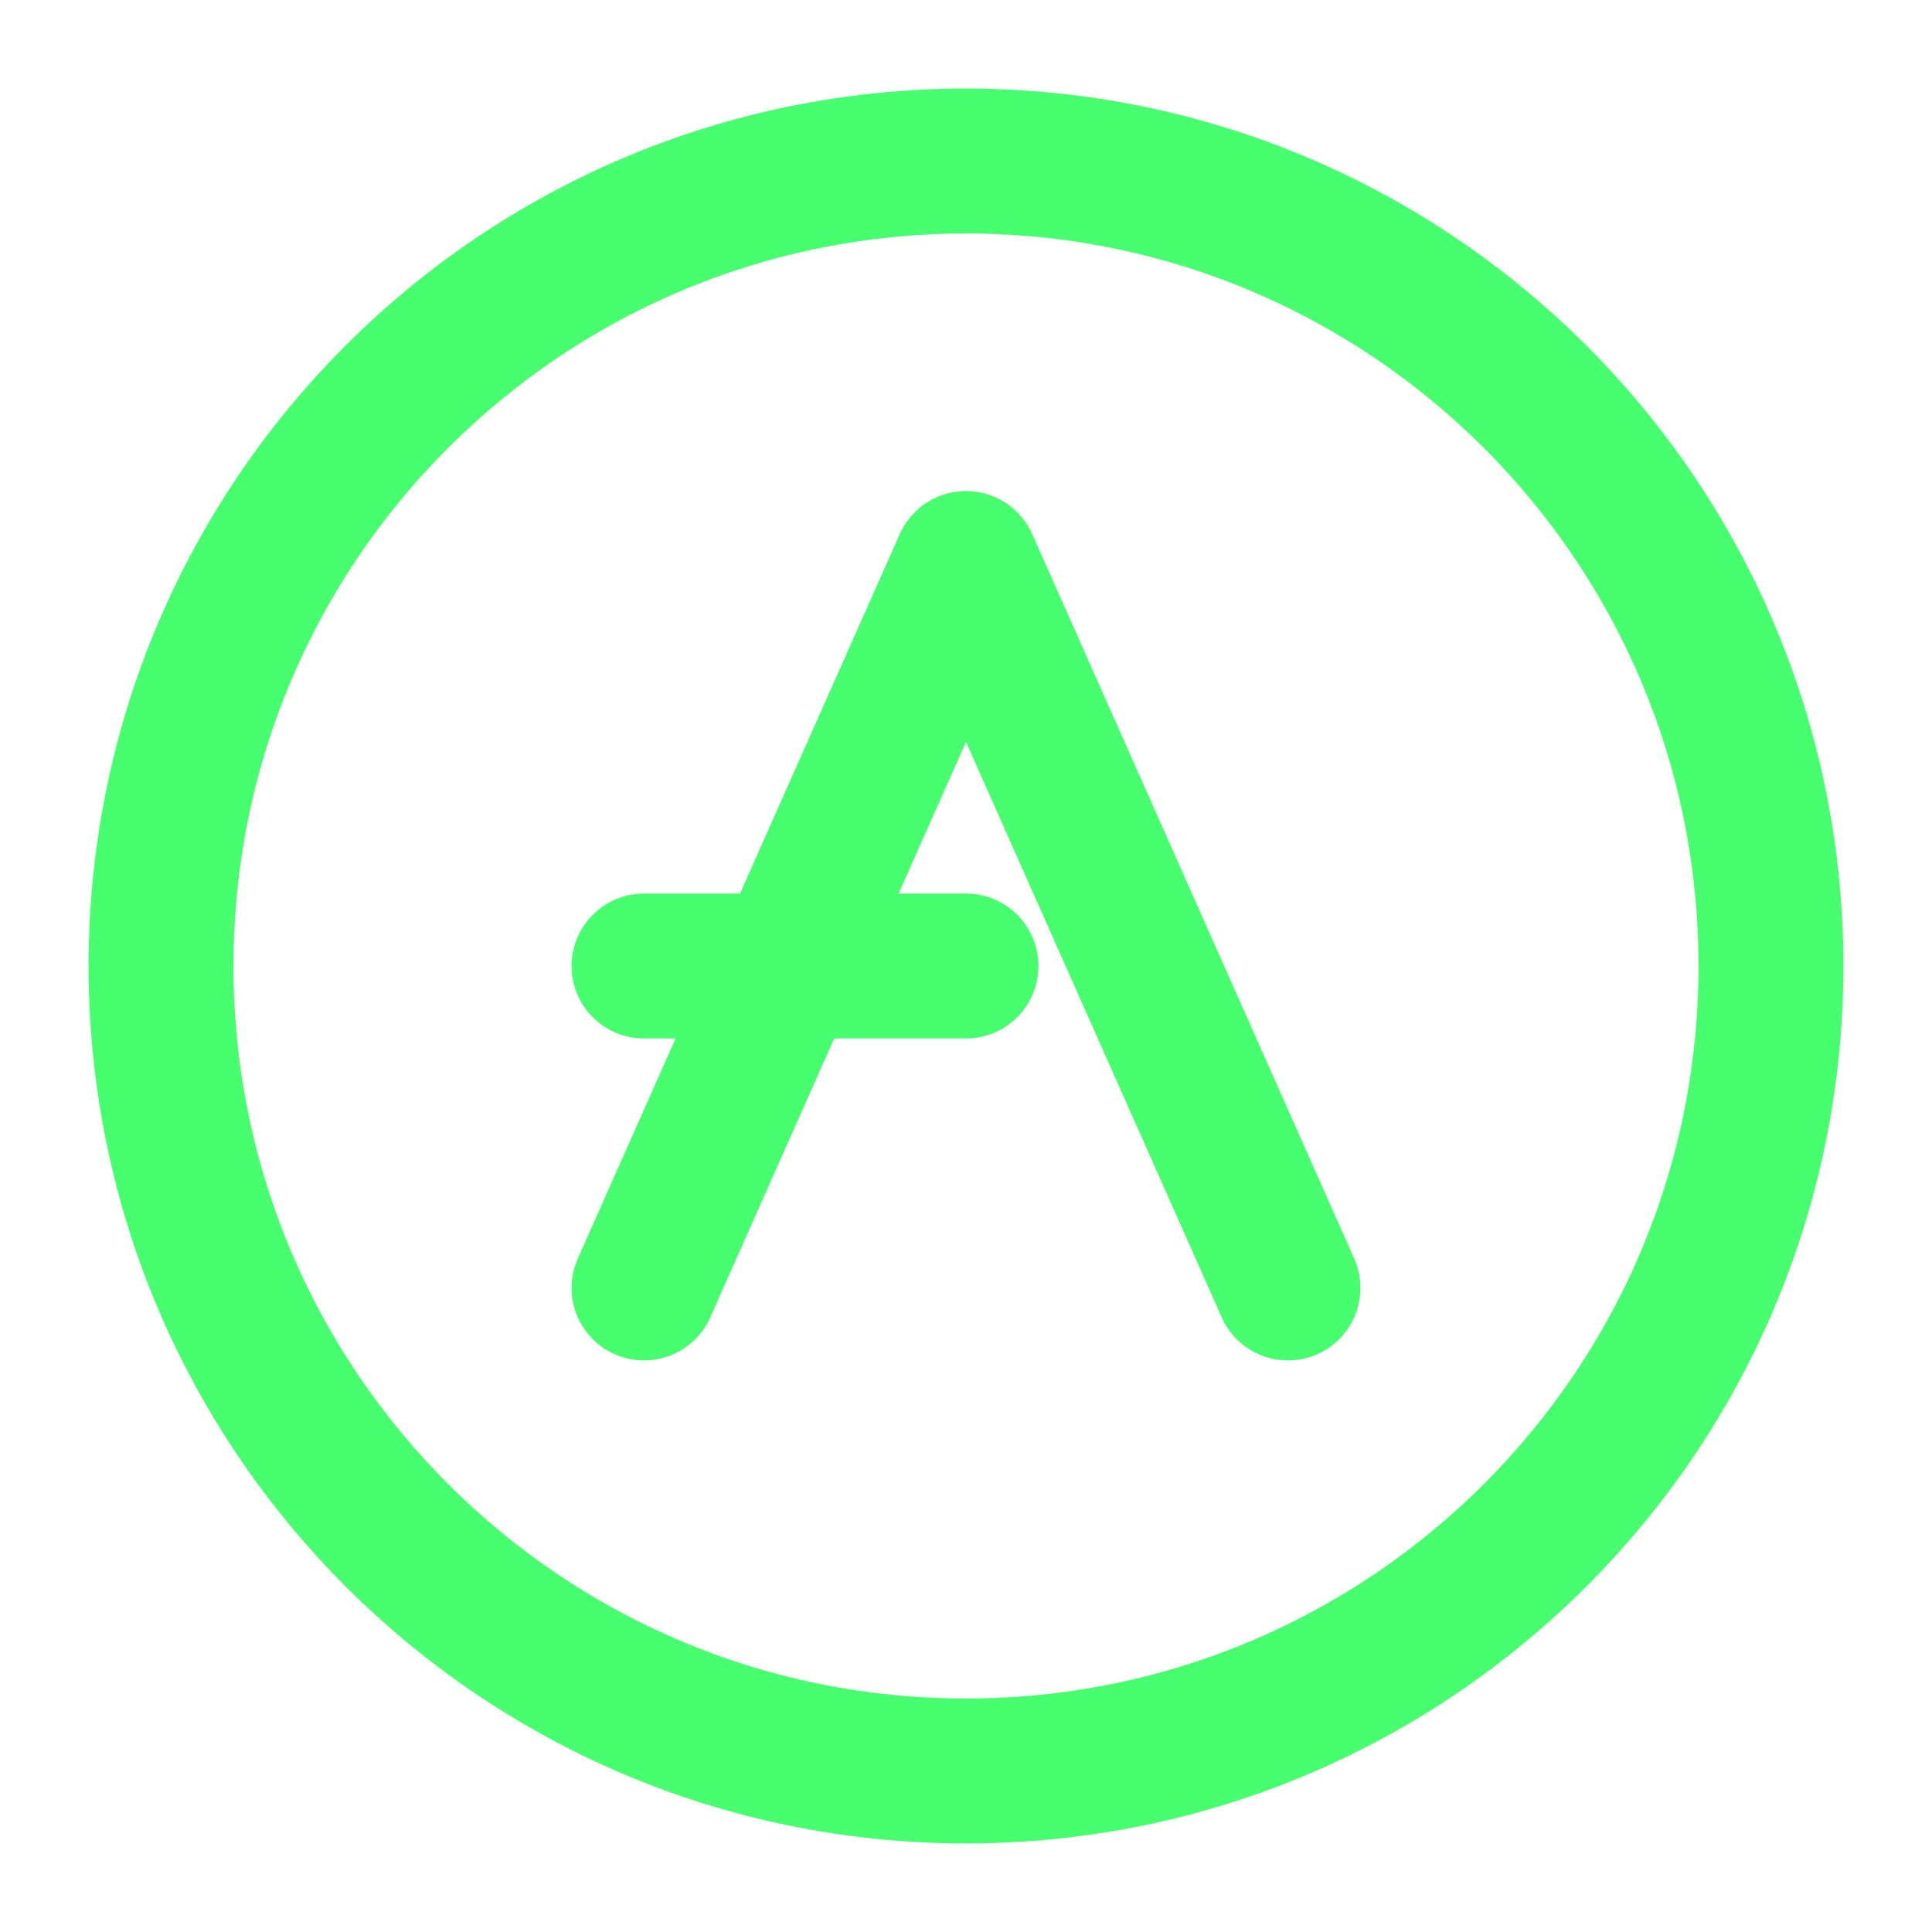 <svg width="20" height="20" viewBox="0 0 20 20" fill="none" xmlns="http://www.w3.org/2000/svg">
<g clip-path="url(#clip0_45_2)">
<path d="M6.667 13.333L10 5.833L13.333 13.333M6.667 10H10" stroke="#46FE6E" stroke-width="1.5" stroke-miterlimit="10" stroke-linecap="round" stroke-linejoin="round"/>
<path d="M10 18.333C14.602 18.333 18.333 14.602 18.333 10C18.333 5.397 14.602 1.667 10 1.667C5.397 1.667 1.667 5.397 1.667 10C1.667 14.602 5.397 18.333 10 18.333Z" stroke="#46FE6E" stroke-width="1.5" stroke-miterlimit="10"/>
</g>
<defs>
<clipPath id="clip0_45_2">
<rect width="20" height="20" fill="white"/>
</clipPath>
</defs>
</svg>

